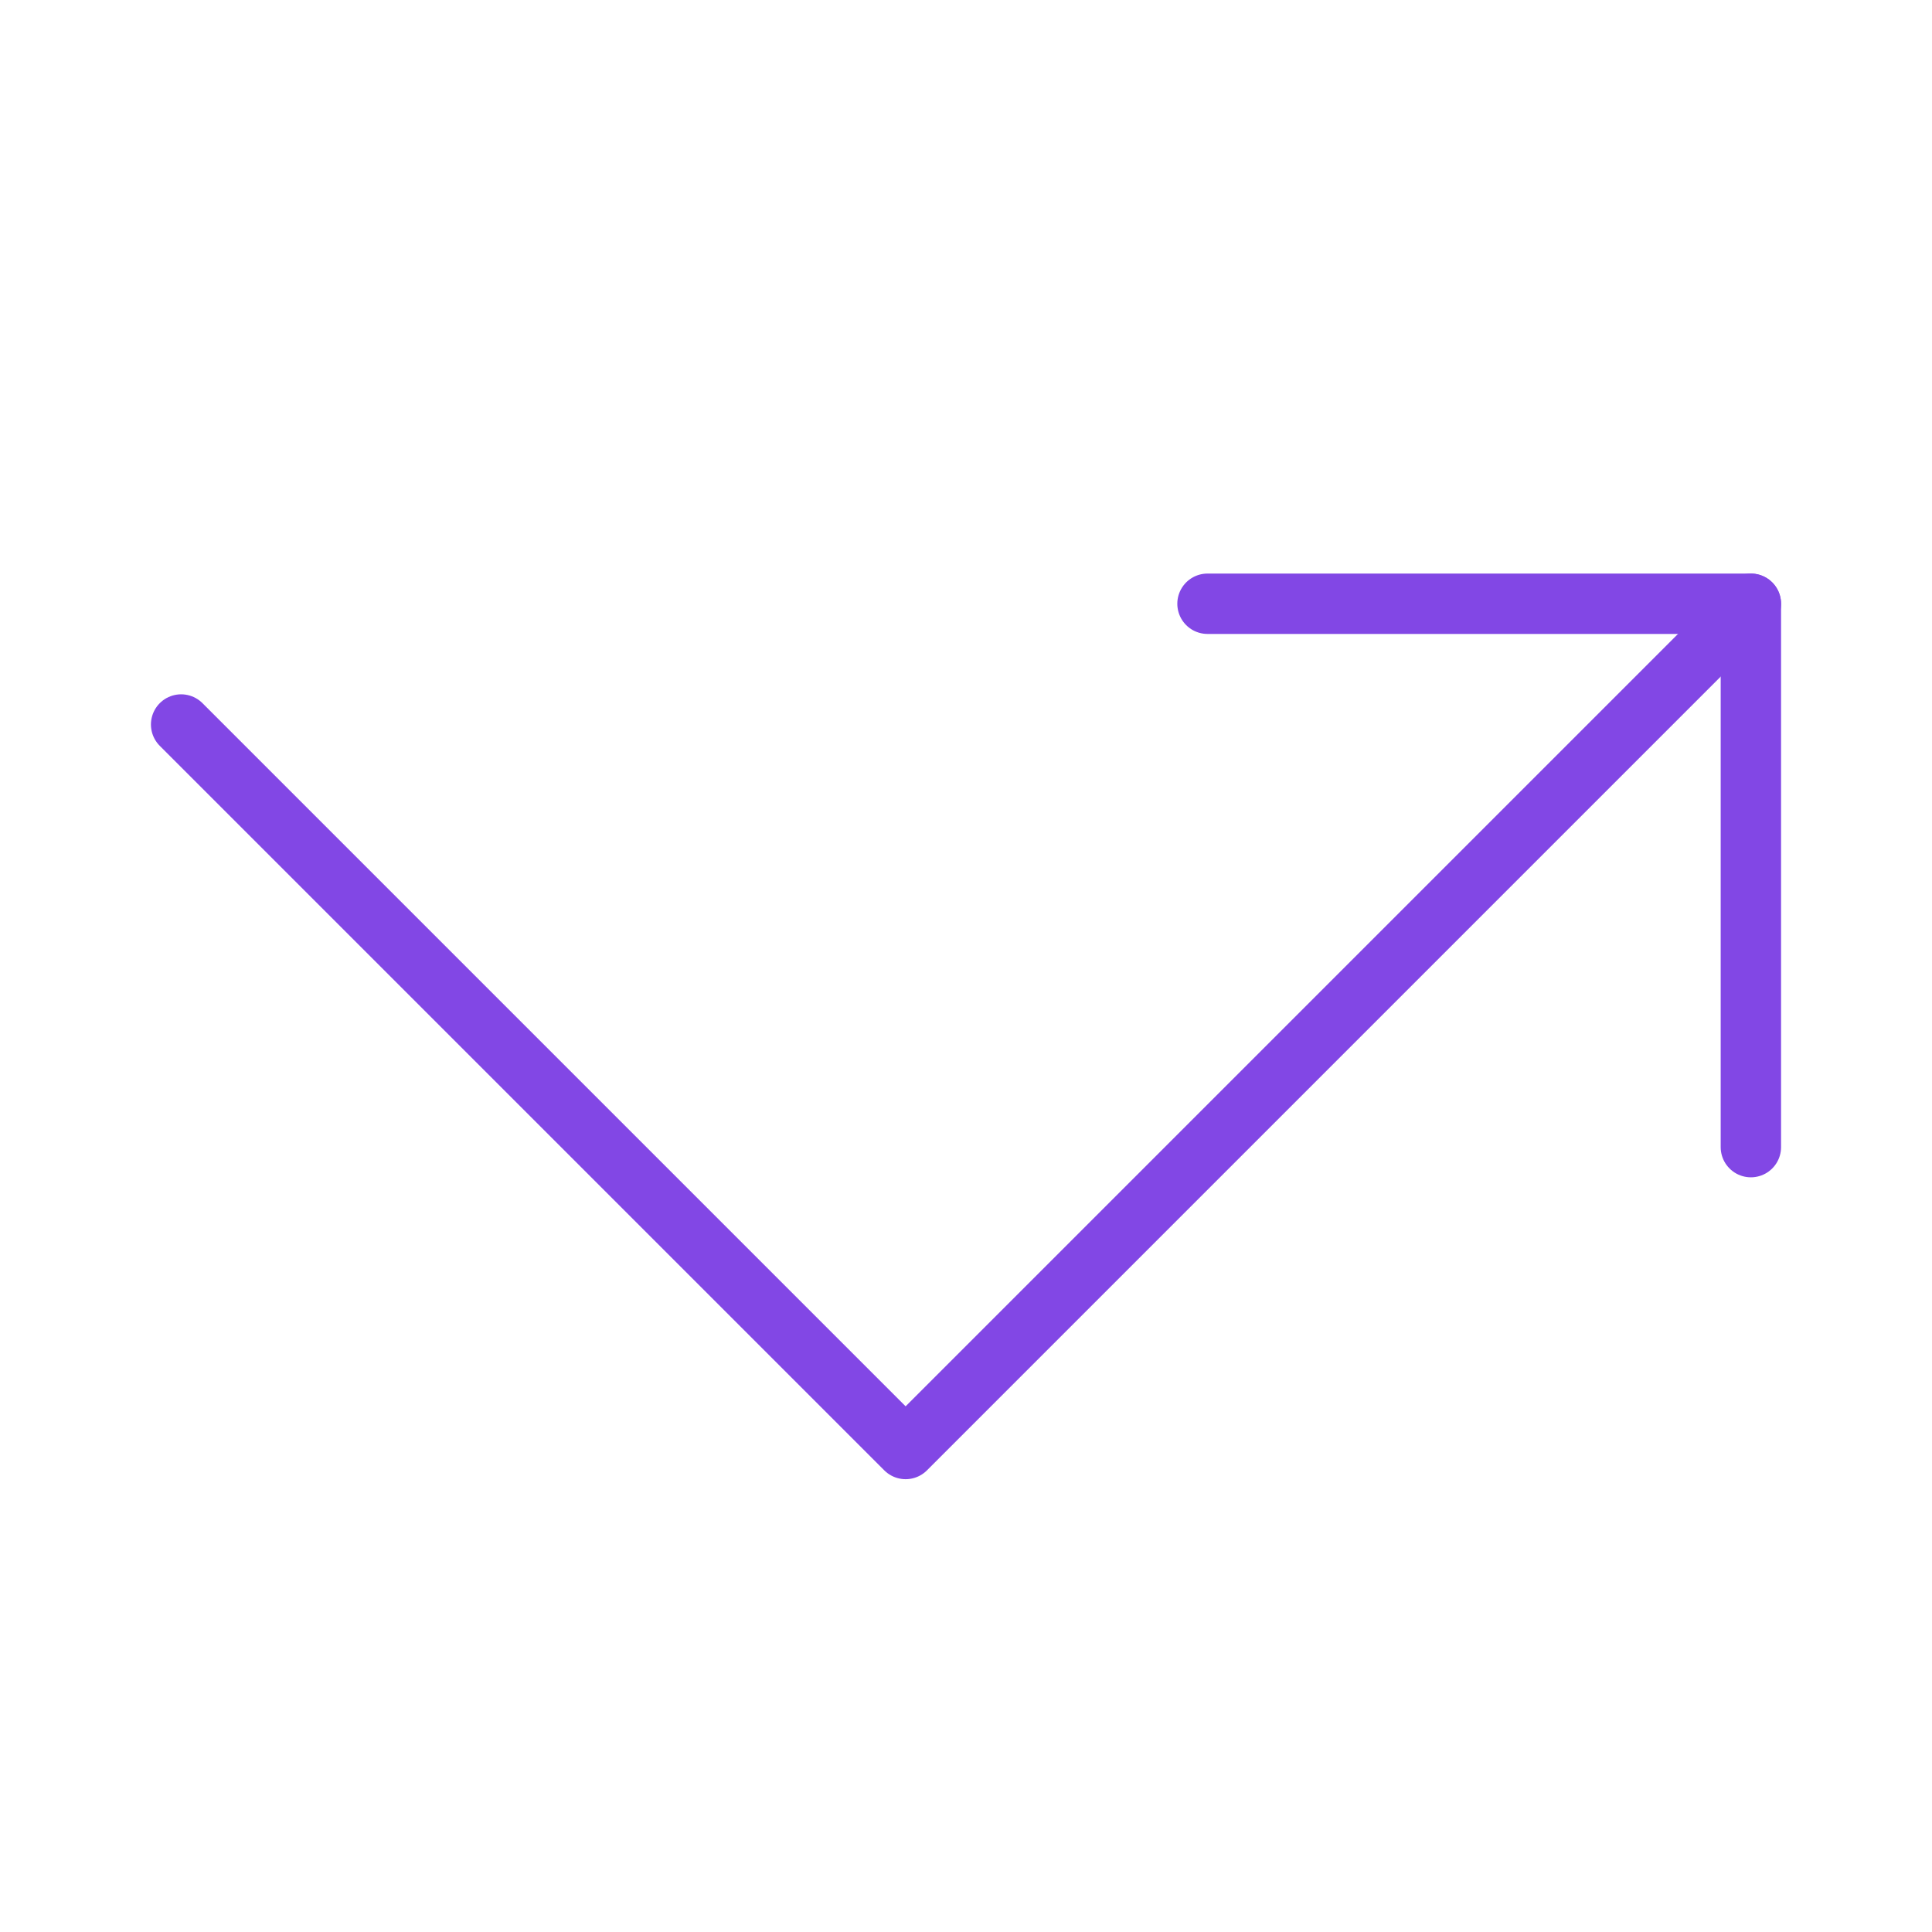 <svg width="32" height="32" viewBox="0 0 32 32" fill="none" xmlns="http://www.w3.org/2000/svg">
<path d="M20 10H29V19" stroke="#8247E5" stroke-linecap="round" stroke-linejoin="round"/>
<path d="M3 12L15 24L29 10" stroke="#8247E5" stroke-linecap="round" stroke-linejoin="round"/>
</svg>
